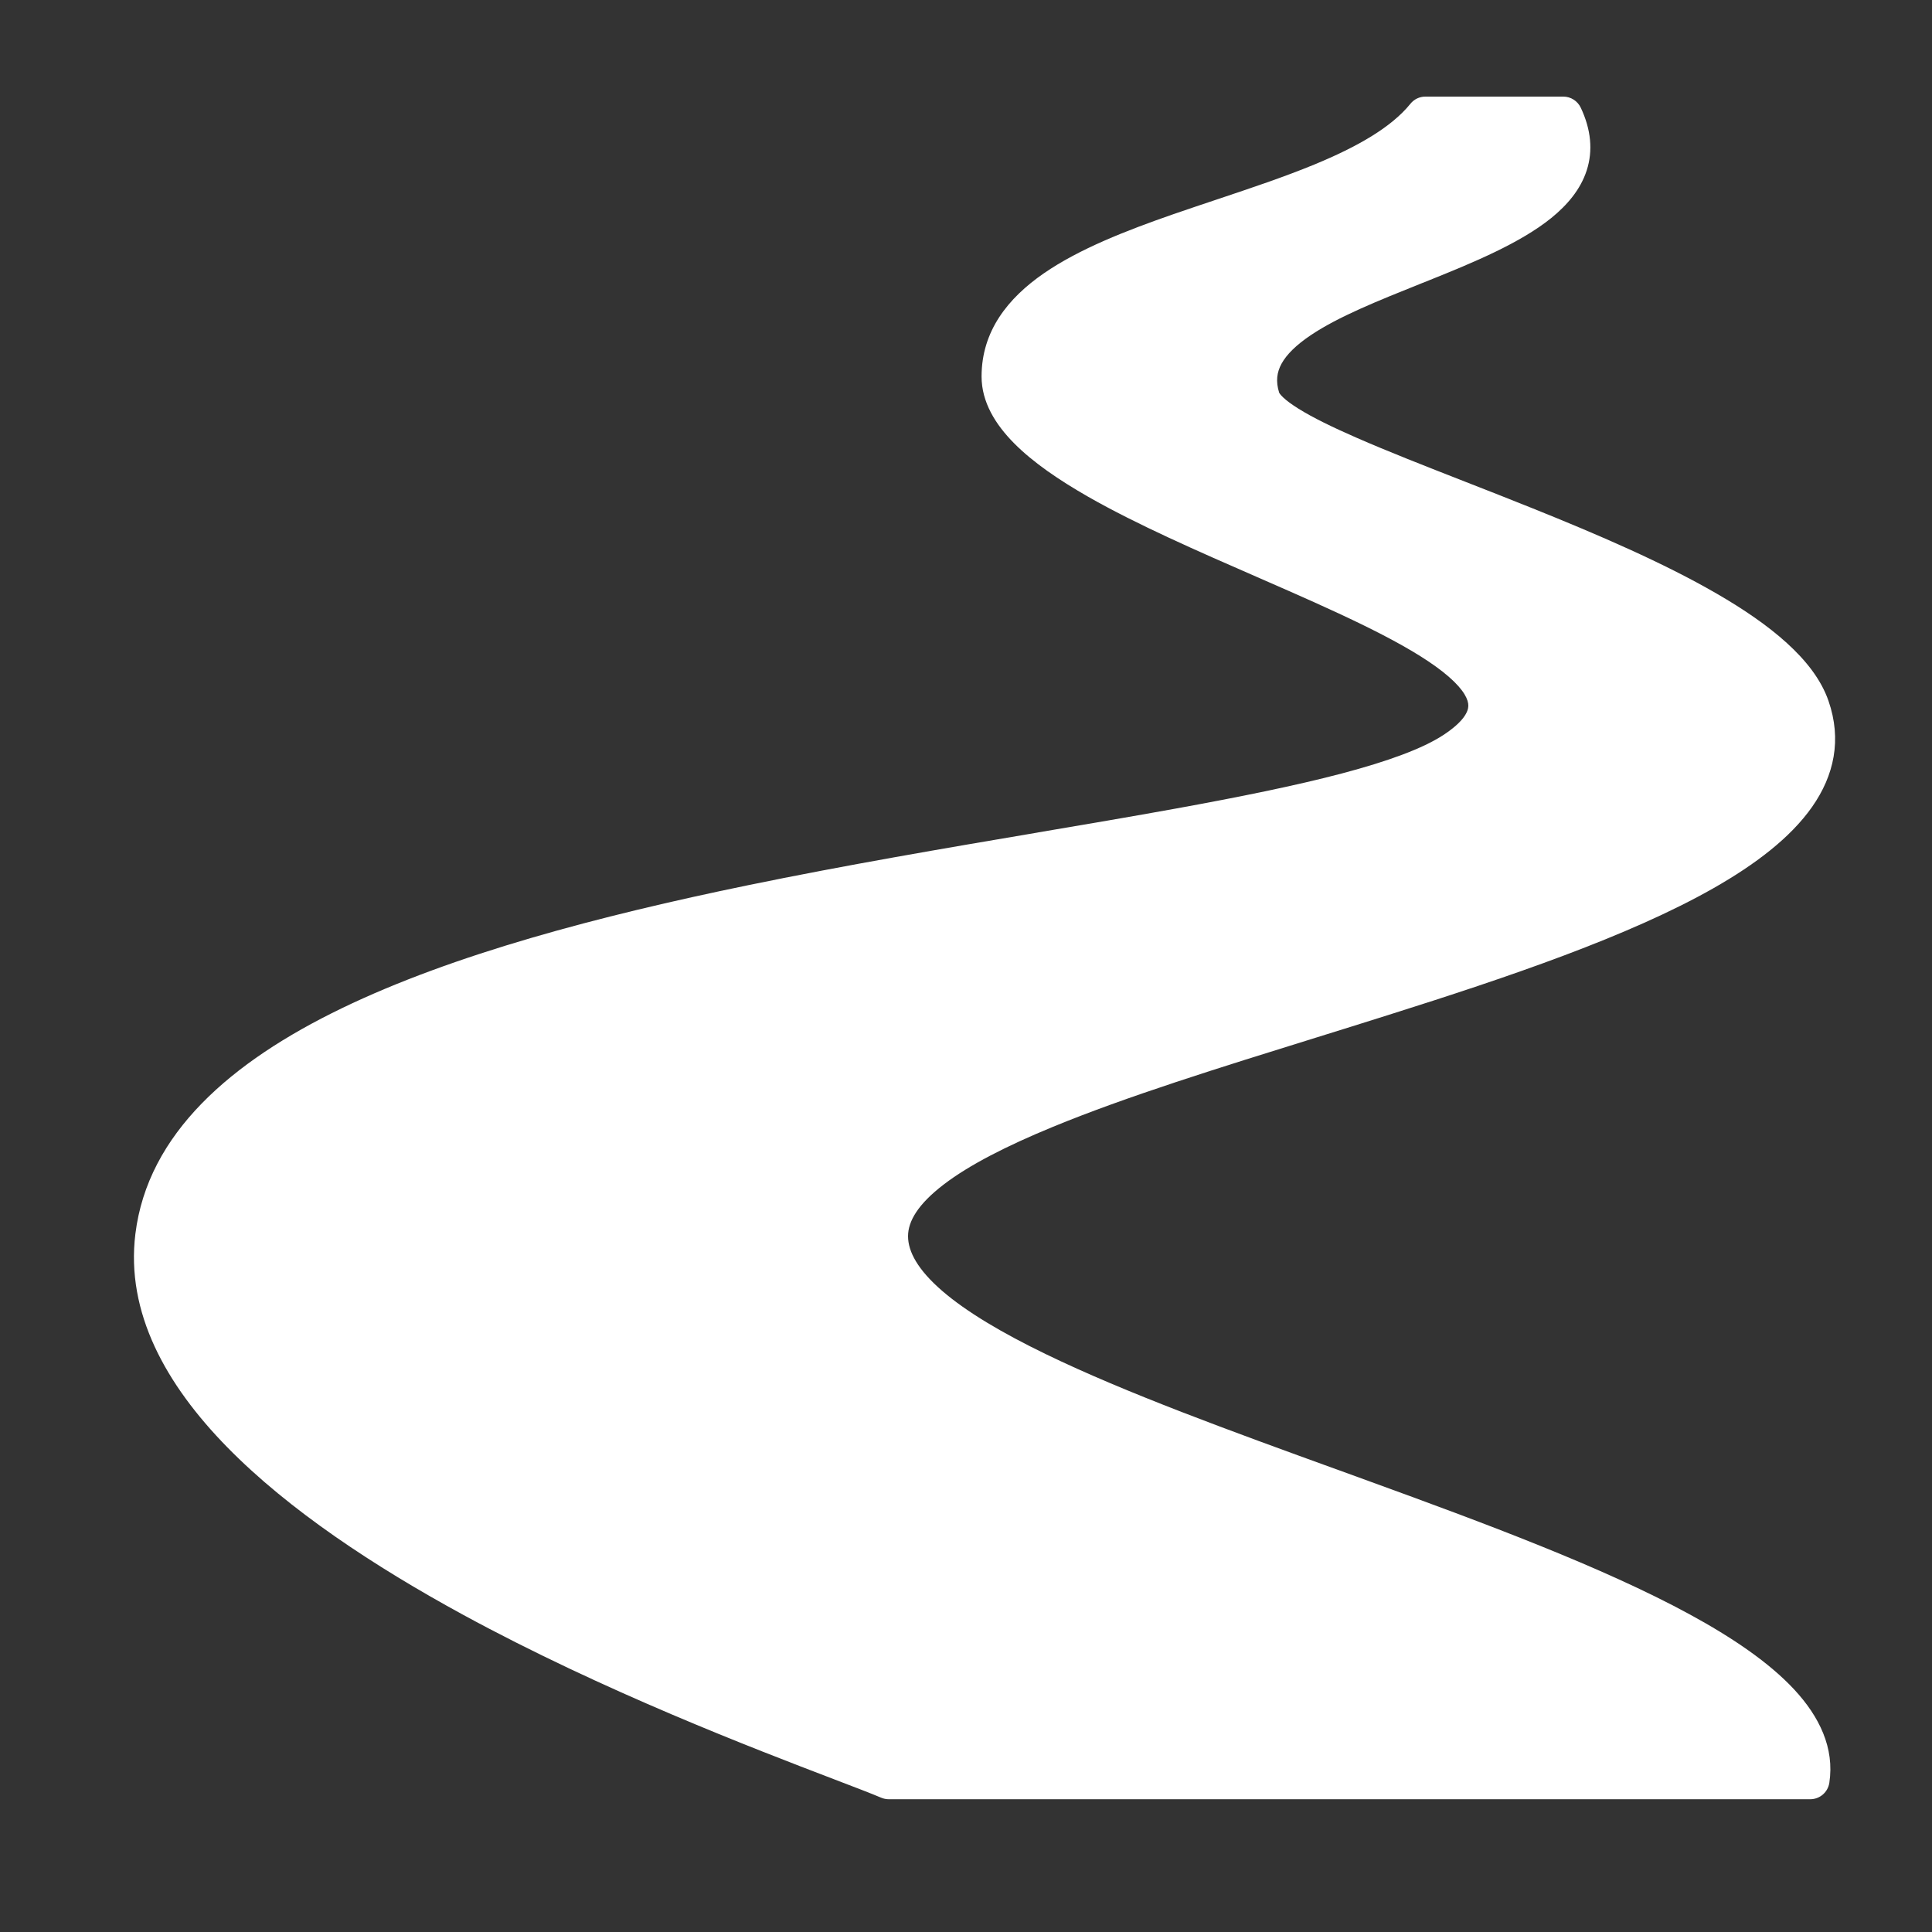 <svg width="50" height="50" viewBox="0 0 50 50" fill="none" xmlns="http://www.w3.org/2000/svg">
<rect x="0" y="0" width="50" height="50" fill="#333333" stroke="none"/>
<path fill-rule="evenodd" clip-rule="evenodd" d="M36.889 2.5C36.738 2.5 36.596 2.568 36.501 2.686C36.008 3.295 35.135 3.796 34.01 4.26C33.228 4.582 32.377 4.866 31.508 5.157L31.508 5.157C31.13 5.284 30.748 5.411 30.367 5.543C29.138 5.97 27.922 6.446 27.011 7.076C26.089 7.714 25.403 8.565 25.403 9.744C25.403 10.409 25.764 10.988 26.249 11.476C26.738 11.969 27.41 12.426 28.162 12.856C29.426 13.578 31.006 14.267 32.515 14.926C32.801 15.051 33.085 15.175 33.364 15.298C35.151 16.085 36.687 16.813 37.492 17.512C37.9 17.867 38.004 18.116 38 18.268C37.998 18.402 37.905 18.661 37.351 19.024C36.822 19.37 35.932 19.699 34.72 20.019C33.521 20.335 32.058 20.63 30.417 20.928C29.301 21.13 28.103 21.334 26.855 21.545L26.855 21.546C24.452 21.953 21.867 22.392 19.342 22.913C15.504 23.704 11.736 24.697 8.847 26.093C5.98 27.478 3.825 29.336 3.504 31.931C3.252 33.967 4.292 35.832 5.881 37.454C7.476 39.082 9.694 40.542 11.986 41.791C15.606 43.761 19.516 45.256 21.587 46.048C22.134 46.257 22.553 46.417 22.804 46.524C22.866 46.55 22.933 46.564 23 46.564H46.849C47.096 46.564 47.306 46.383 47.343 46.139C47.48 45.236 47.085 44.426 46.434 43.724C45.785 43.026 44.835 42.381 43.719 41.774C41.484 40.559 38.439 39.425 35.413 38.326C35.154 38.232 34.896 38.138 34.638 38.044L34.636 38.044C31.856 37.036 29.143 36.053 27.064 35.044C25.927 34.493 25.011 33.949 24.386 33.41C23.752 32.862 23.5 32.392 23.5 31.992C23.5 31.611 23.753 31.167 24.423 30.655C25.081 30.151 26.046 29.658 27.241 29.166C29.153 28.378 31.56 27.63 34.057 26.854L34.057 26.854C34.681 26.66 35.311 26.464 35.939 26.265C39.057 25.281 42.161 24.227 44.342 22.988C45.431 22.369 46.338 21.678 46.895 20.885C47.469 20.068 47.669 19.141 47.321 18.138C47.13 17.585 46.735 17.088 46.243 16.641C45.749 16.192 45.127 15.767 44.435 15.367C43.054 14.566 41.337 13.828 39.667 13.157C39.068 12.916 38.477 12.685 37.907 12.462L37.907 12.462L37.907 12.462C36.875 12.058 35.914 11.682 35.106 11.328C34.481 11.055 33.972 10.806 33.608 10.579C33.427 10.466 33.295 10.368 33.208 10.285C33.13 10.211 33.109 10.171 33.105 10.164C33.105 10.164 33.105 10.163 33.105 10.163L33.105 10.164C33.011 9.866 33.047 9.631 33.166 9.413C33.297 9.174 33.545 8.928 33.925 8.673C34.639 8.194 35.656 7.787 36.745 7.35L36.991 7.252C38.131 6.794 39.343 6.292 40.148 5.641C40.557 5.309 40.903 4.907 41.064 4.41C41.229 3.899 41.177 3.353 40.91 2.787C40.827 2.612 40.651 2.5 40.458 2.5H36.889Z" fill="white"/>
</svg>
